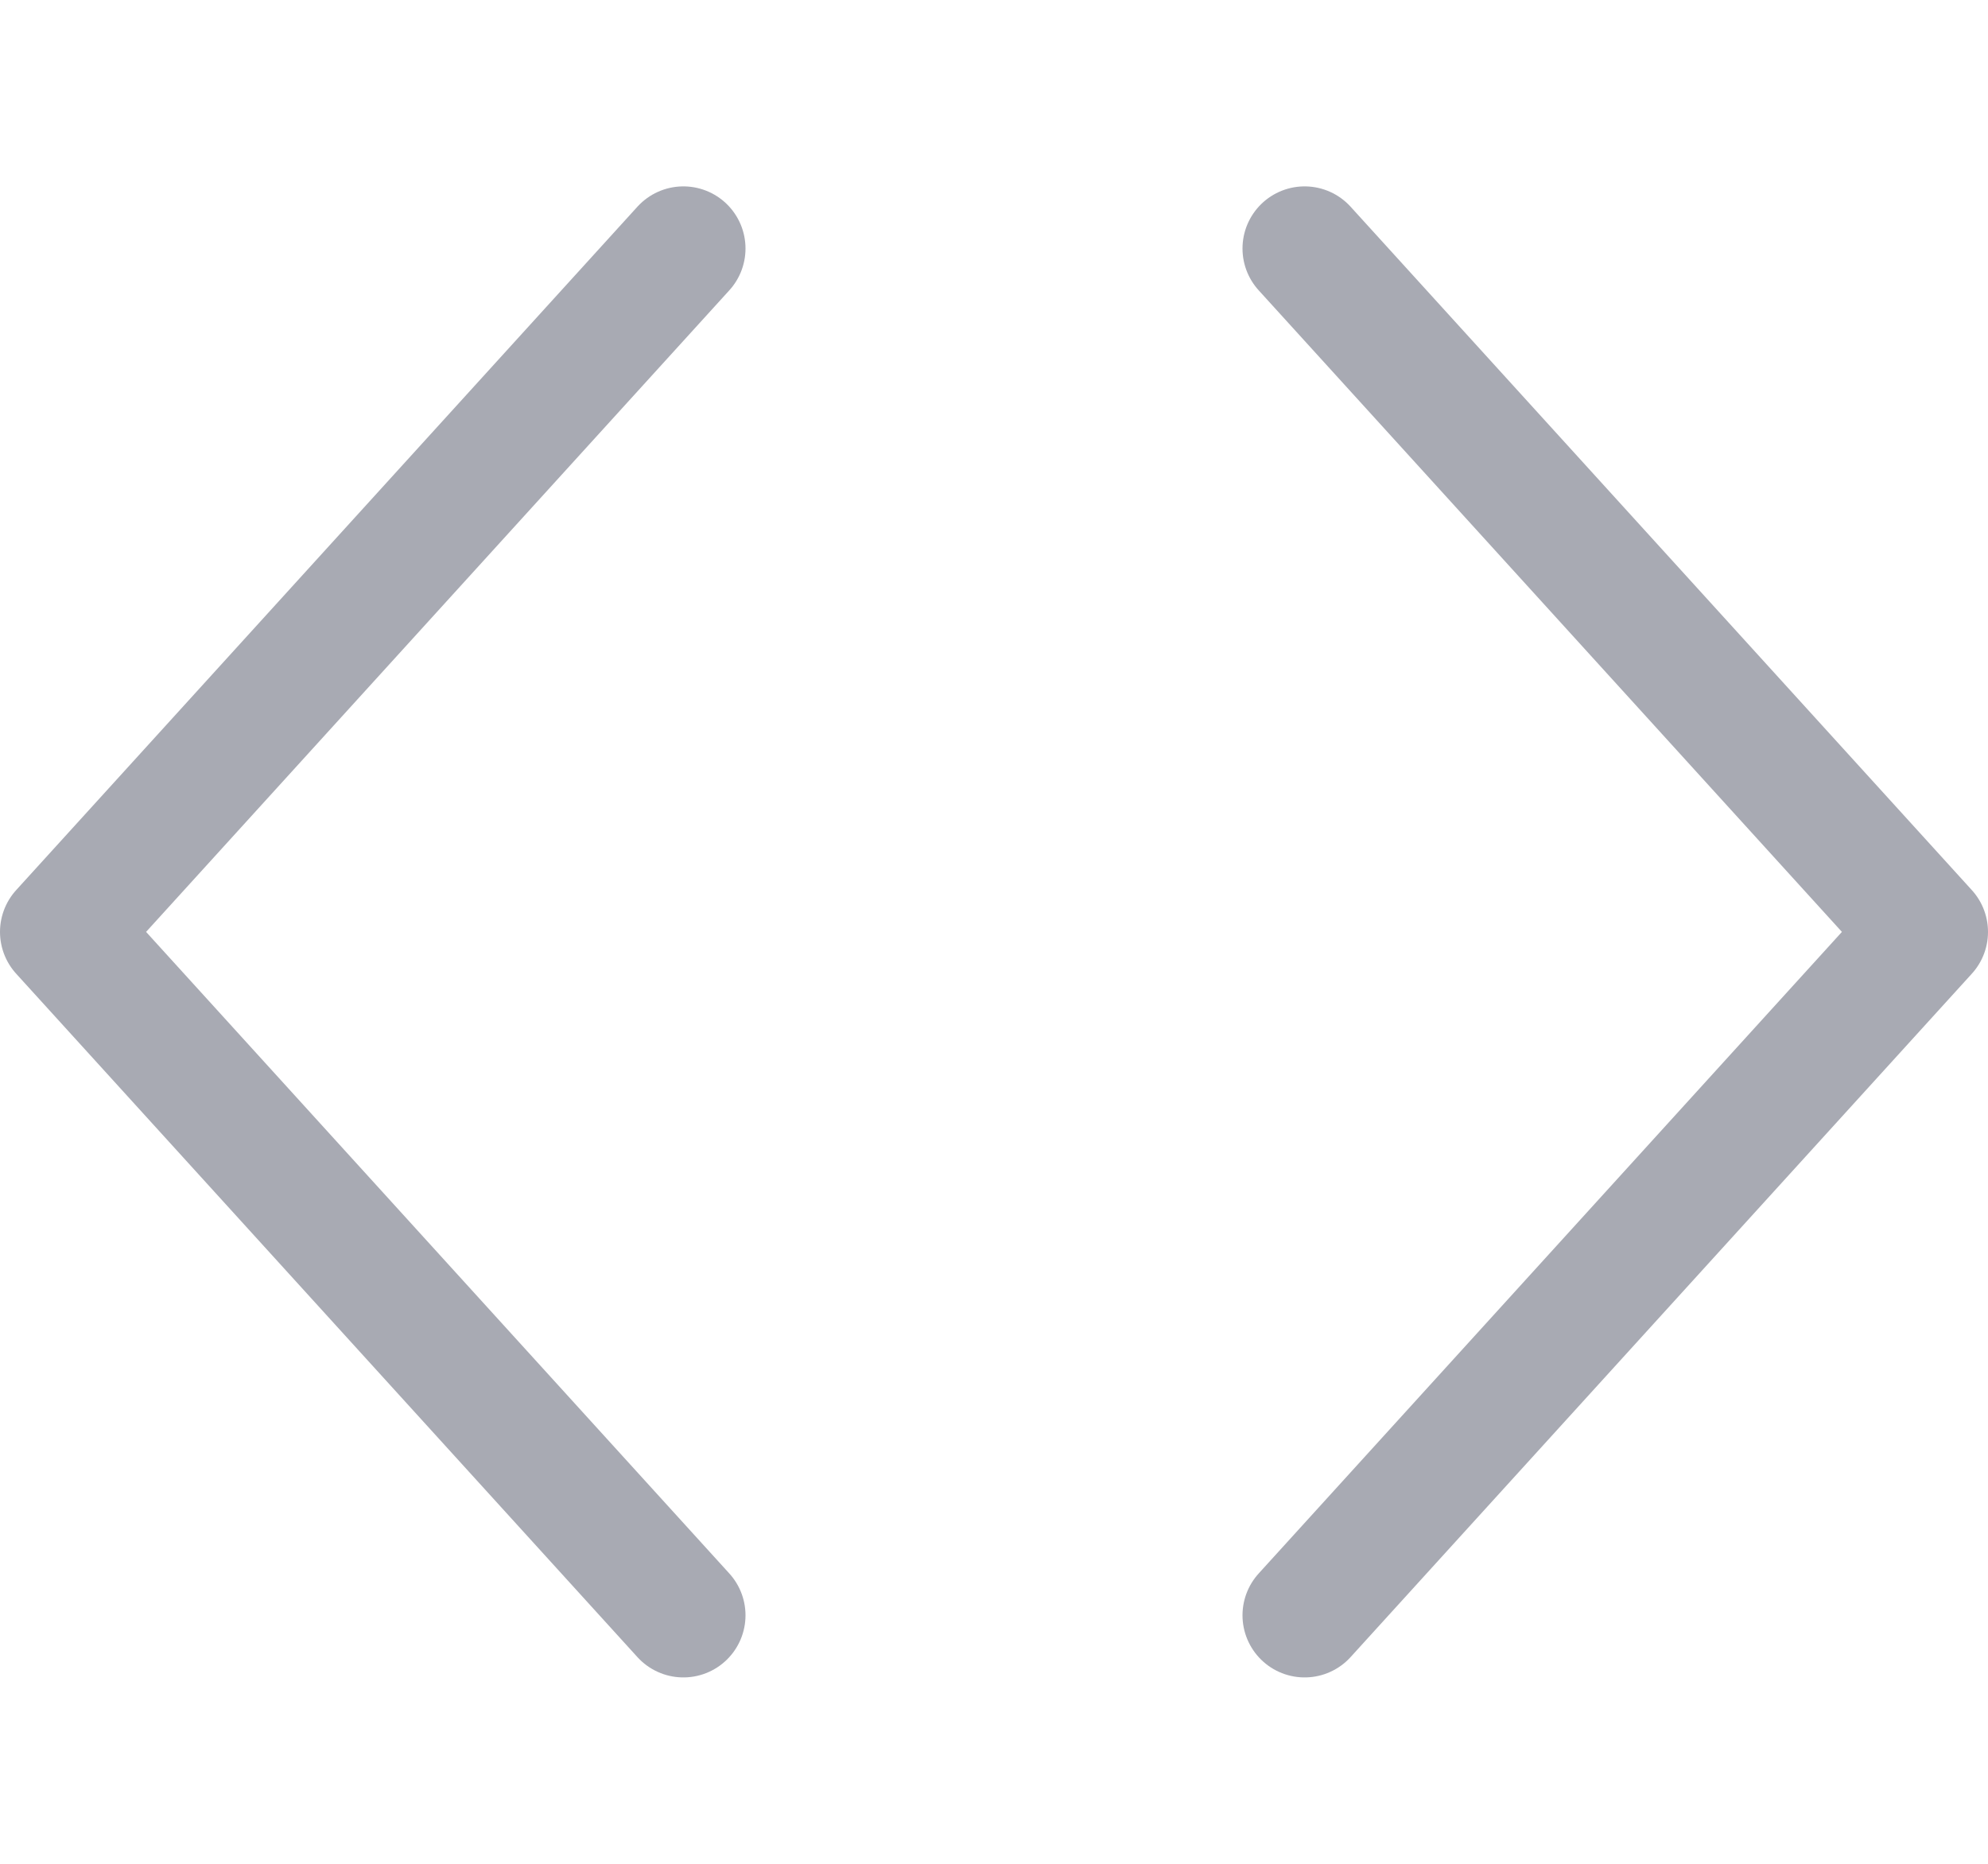 <svg width="16" height="15" viewBox="0 0 16 15" fill="none" xmlns="http://www.w3.org/2000/svg">
<path d="M10.5 13L15.5 7.5L10.5 2" stroke="#A8AAB3" stroke-linecap="round" stroke-linejoin="round"/>
<path d="M5.5 2L0.5 7.5L5.5 13" stroke="#A8AAB3" stroke-linecap="round" stroke-linejoin="round"/>
</svg>

